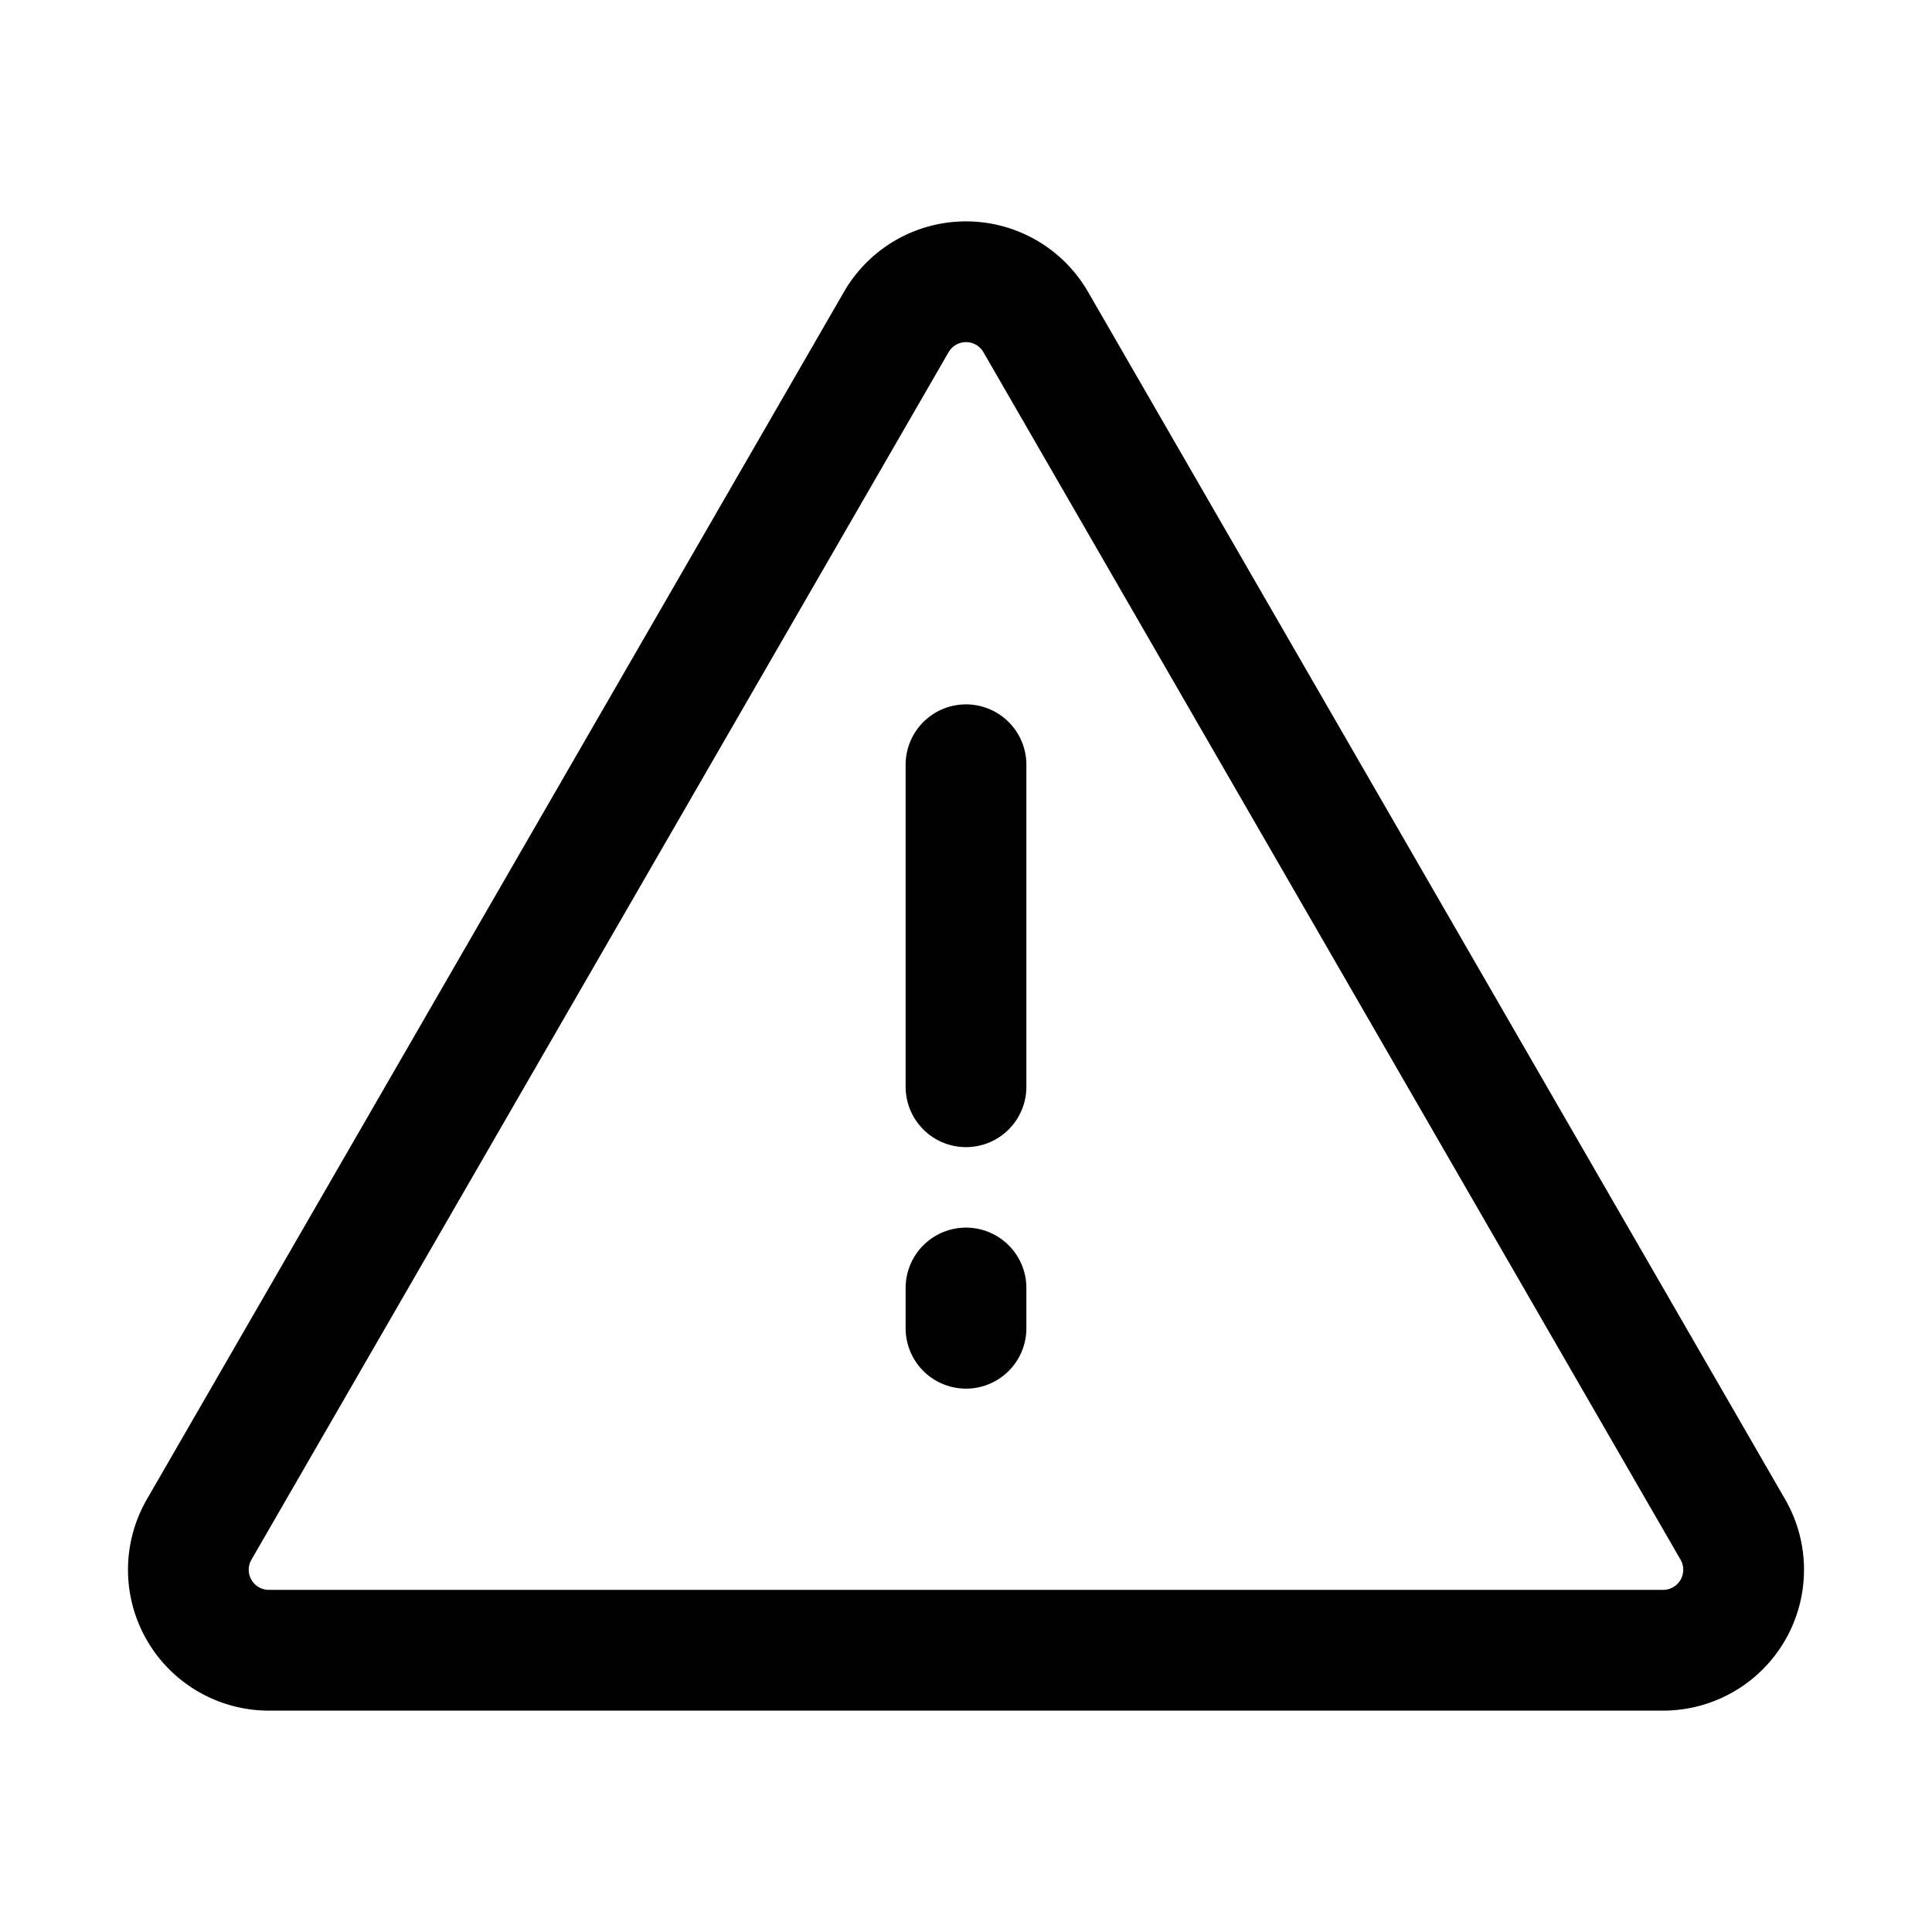 <svg xmlns="http://www.w3.org/2000/svg" fill="none" viewBox="0 0 24 24" stroke-width="1.5" stroke="currentColor" aria-hidden="true" data-slot="icon">
  <path stroke-linecap="round" stroke-linejoin="round" d="M12 9.5v4m0 2.5v.5m-8.66 4h17.32a1 1 0 0 0 .866-1.5l-8.66-15a1 1 0 0 0-1.732 0l-8.66 15a1 1 0 0 0 .865 1.5Z"/>
</svg>
